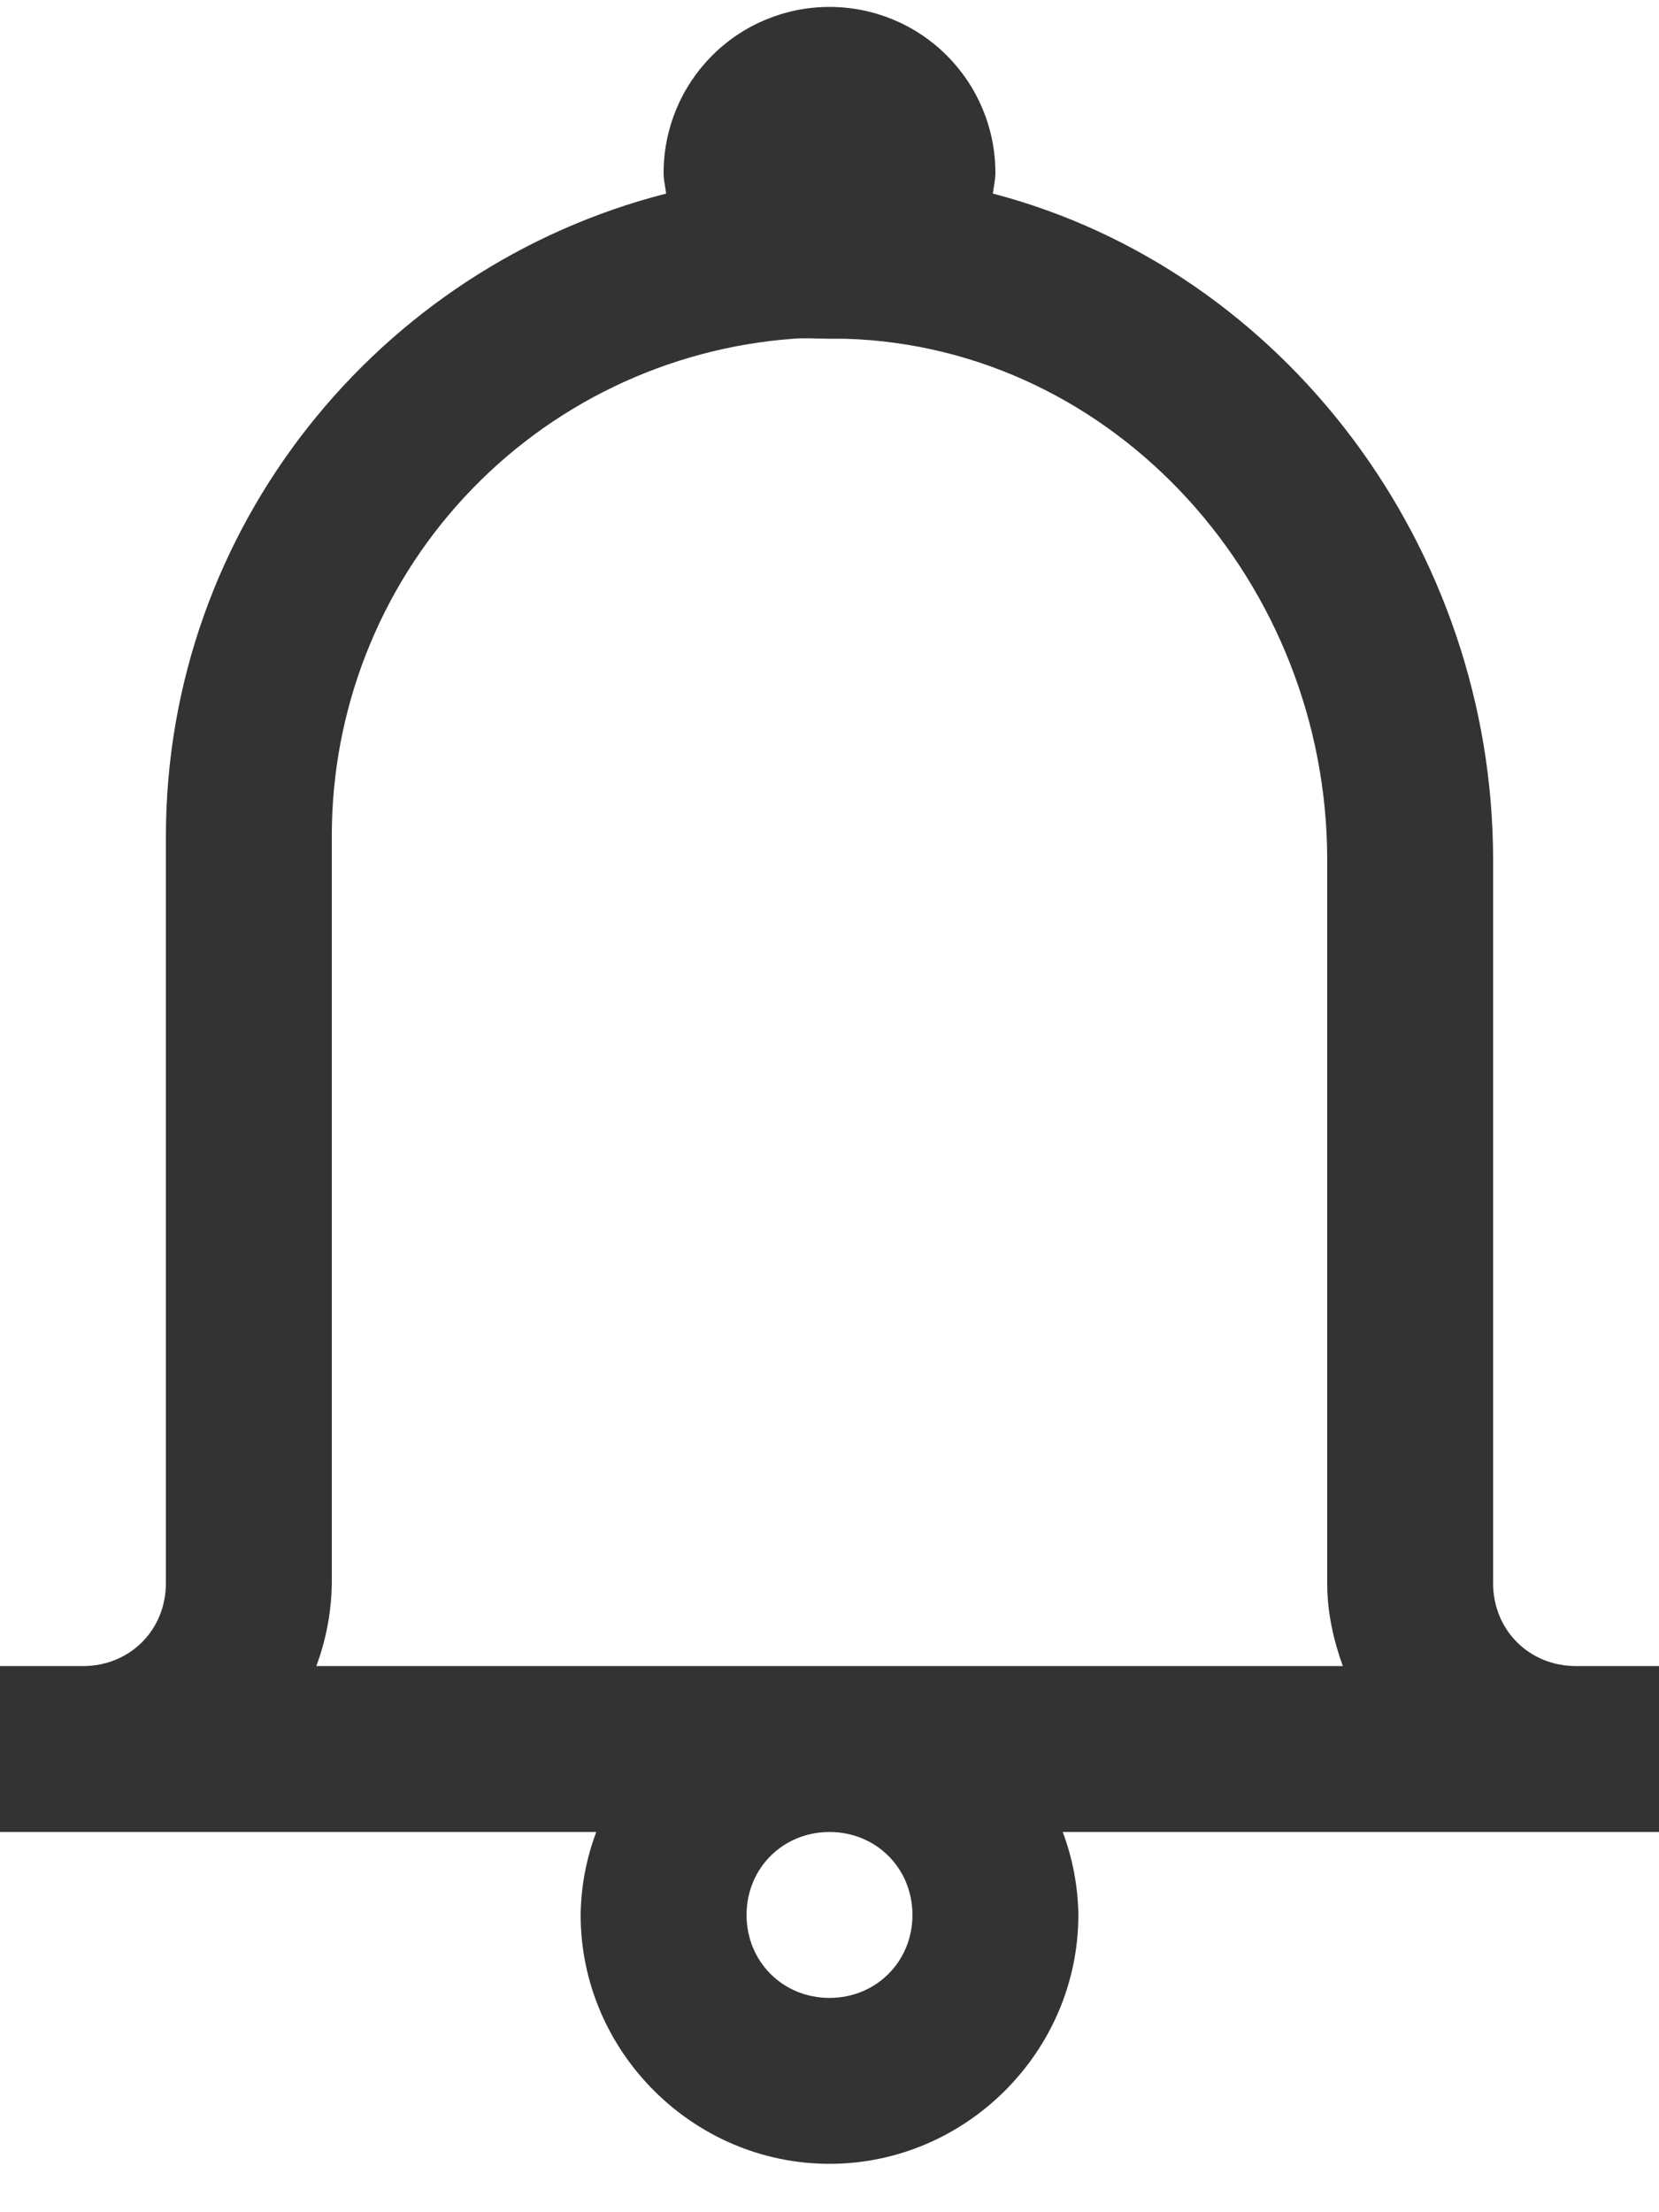 <svg width="24" height="32" viewBox="0 0 24 32" fill="none" xmlns="http://www.w3.org/2000/svg">
<path d="M12 0.1C11.364 0.1 10.753 0.352 10.303 0.803C9.853 1.253 9.6 1.863 9.6 2.5C9.6 2.603 9.624 2.701 9.637 2.8C5.489 3.859 2.4 7.627 2.4 12.1V22.9C2.4 23.579 1.879 24.1 1.2 24.1H0V26.5H8.626C8.481 26.884 8.405 27.29 8.4 27.7C8.4 29.674 10.026 31.3 12 31.3C13.974 31.3 15.6 29.674 15.6 27.7C15.595 27.29 15.518 26.884 15.374 26.5H24V24.1H22.8C22.121 24.1 21.6 23.579 21.6 22.9V12.437C21.6 7.927 18.586 3.905 14.363 2.8C14.376 2.701 14.4 2.603 14.4 2.5C14.4 1.863 14.147 1.253 13.697 0.803C13.247 0.352 12.636 0.1 12 0.1V0.1ZM11.474 4.9C11.648 4.885 11.822 4.9 12 4.9H12.226C16.144 5.017 19.2 8.452 19.2 12.437V22.9C19.2 23.322 19.289 23.72 19.426 24.1H4.576C4.719 23.716 4.795 23.31 4.8 22.9V12.1C4.797 10.278 5.483 8.523 6.722 7.187C7.96 5.851 9.659 5.034 11.476 4.9H11.474ZM12 26.5C12.676 26.5 13.2 27.025 13.2 27.7C13.2 28.375 12.674 28.9 12 28.9C11.324 28.9 10.8 28.374 10.8 27.7C10.8 27.024 11.326 26.5 12 26.5Z" fill="#333333"/>
</svg>
